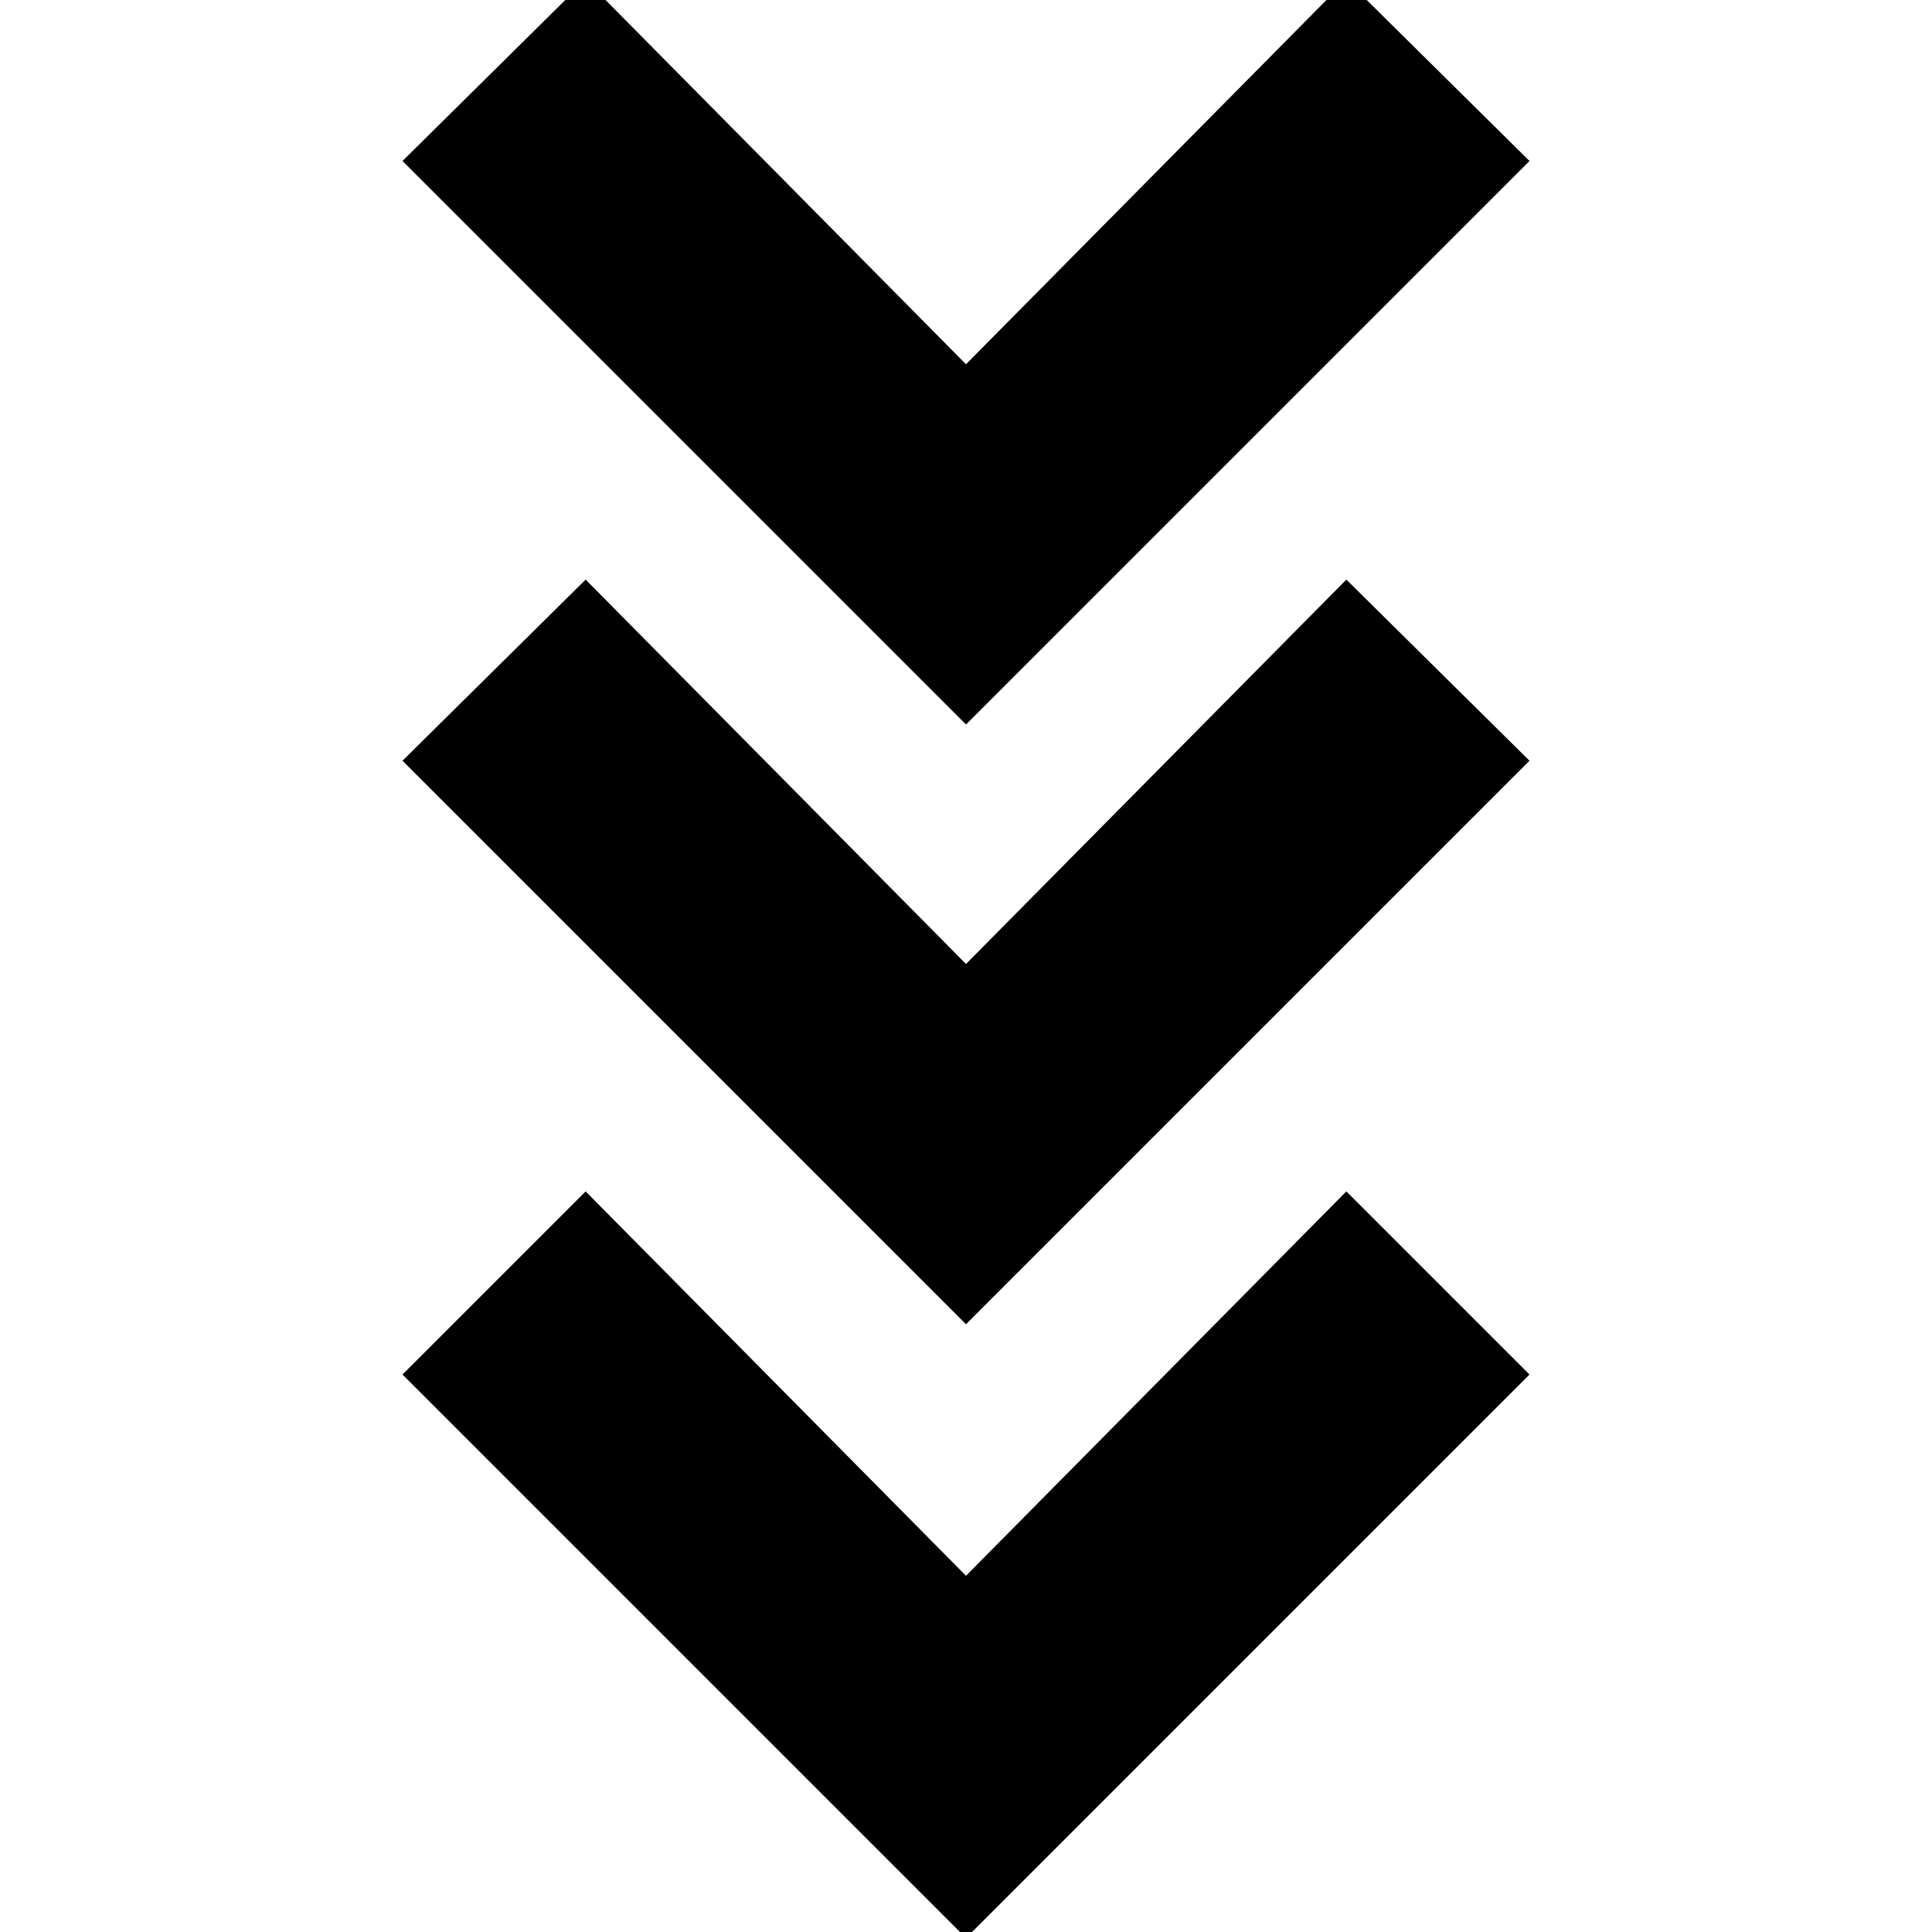 <svg xmlns="http://www.w3.org/2000/svg" height="20" viewBox="0 -960 960 960" width="20"><path d="M480 3 200-277l91-91 189 191 189-191 91 91L480 3Zm0-305L200-582l91-90 189 191 189-191 91 90-280 280Zm0-298L200-880l91-90 189 191 189-191 91 90-280 280Z"/></svg>
